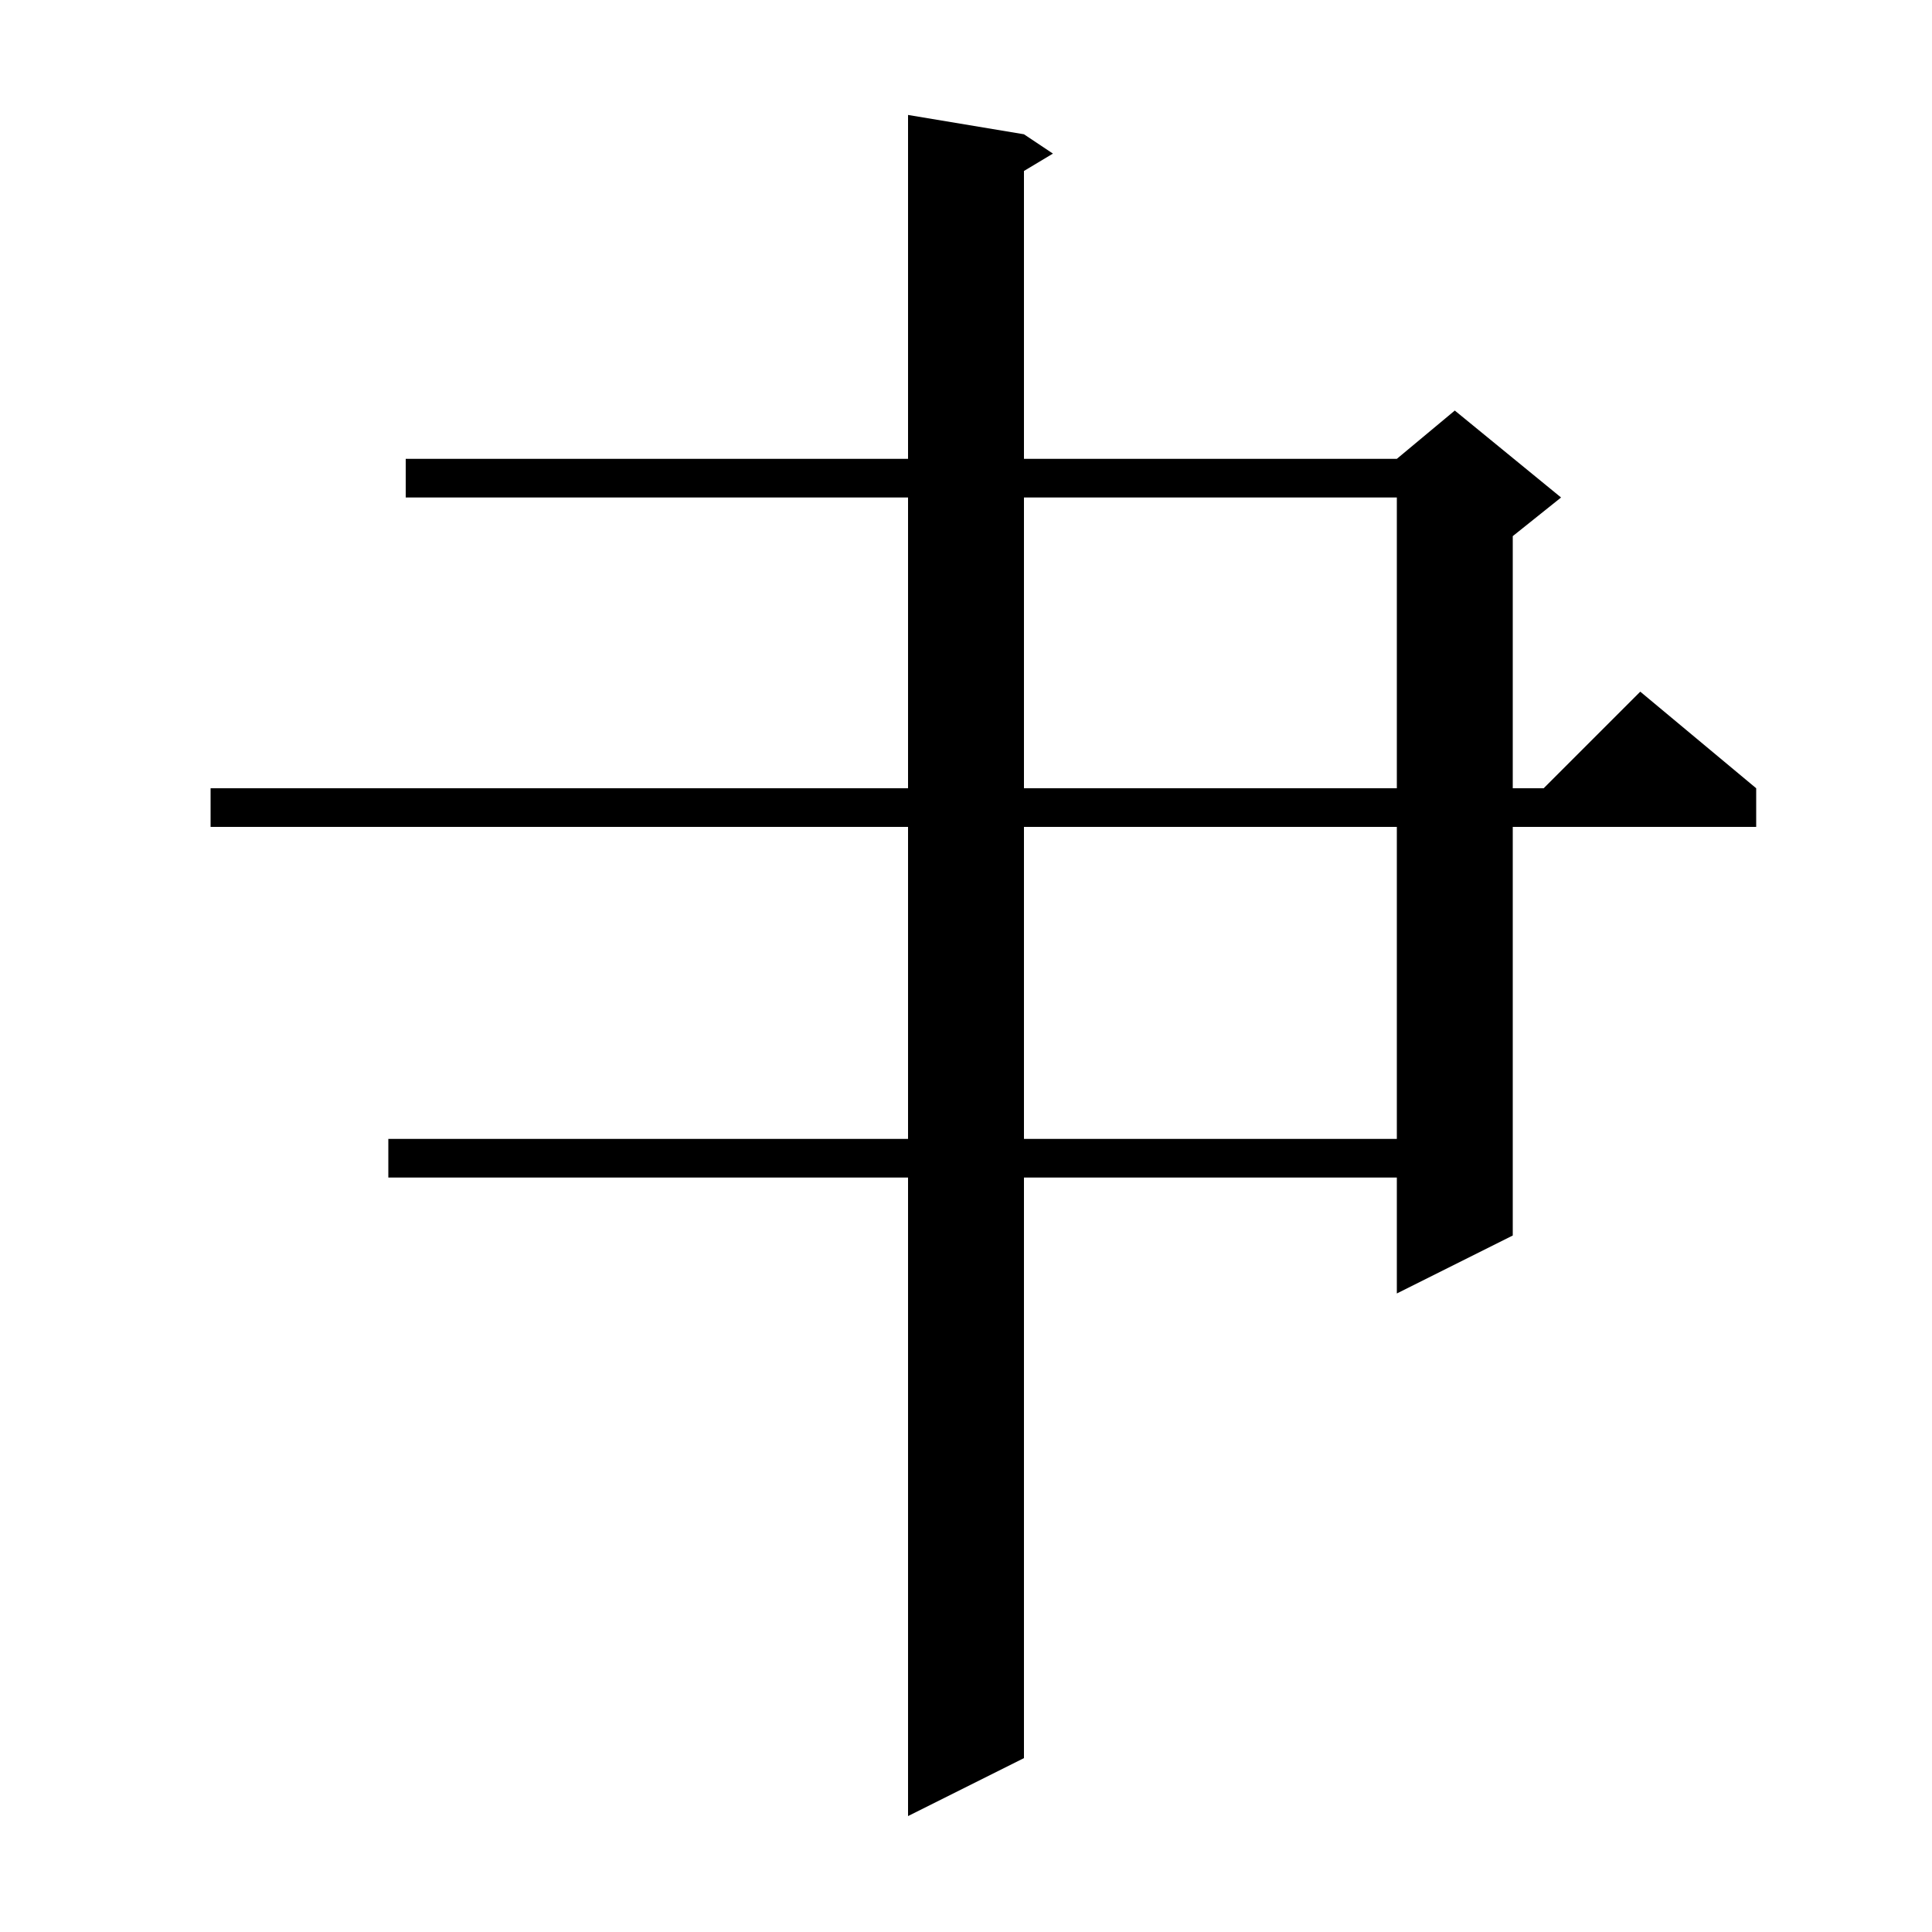 <svg xmlns="http://www.w3.org/2000/svg" xmlns:xlink="http://www.w3.org/1999/xlink" version="1.1" baseProfile="full" viewBox="0 0 200 200" width="200" height="200">
<g fill="black">
<path d="M 106.0 13.9 L 109.0 15.9 L 106.0 17.7 L 106.0 47.5 L 144.6 47.5 L 150.6 42.5 L 161.6 51.5 L 156.6 55.5 L 156.6 81.6 L 159.8 81.6 L 169.8 71.6 L 181.8 81.6 L 181.8 85.6 L 156.6 85.6 L 156.6 127.9 L 144.6 133.9 L 144.6 121.9 L 106.0 121.9 L 106.0 182.0 L 94.0 188.0 L 94.0 121.9 L 40.2 121.9 L 40.2 117.9 L 94.0 117.9 L 94.0 85.6 L 21.8 85.6 L 21.8 81.6 L 94.0 81.6 L 94.0 51.5 L 42.0 51.5 L 42.0 47.5 L 94.0 47.5 L 94.0 11.9 Z M 106.0 85.6 L 106.0 117.9 L 144.6 117.9 L 144.6 85.6 Z M 106.0 51.5 L 106.0 81.6 L 144.6 81.6 L 144.6 51.5 Z " />
</g>
</svg>

